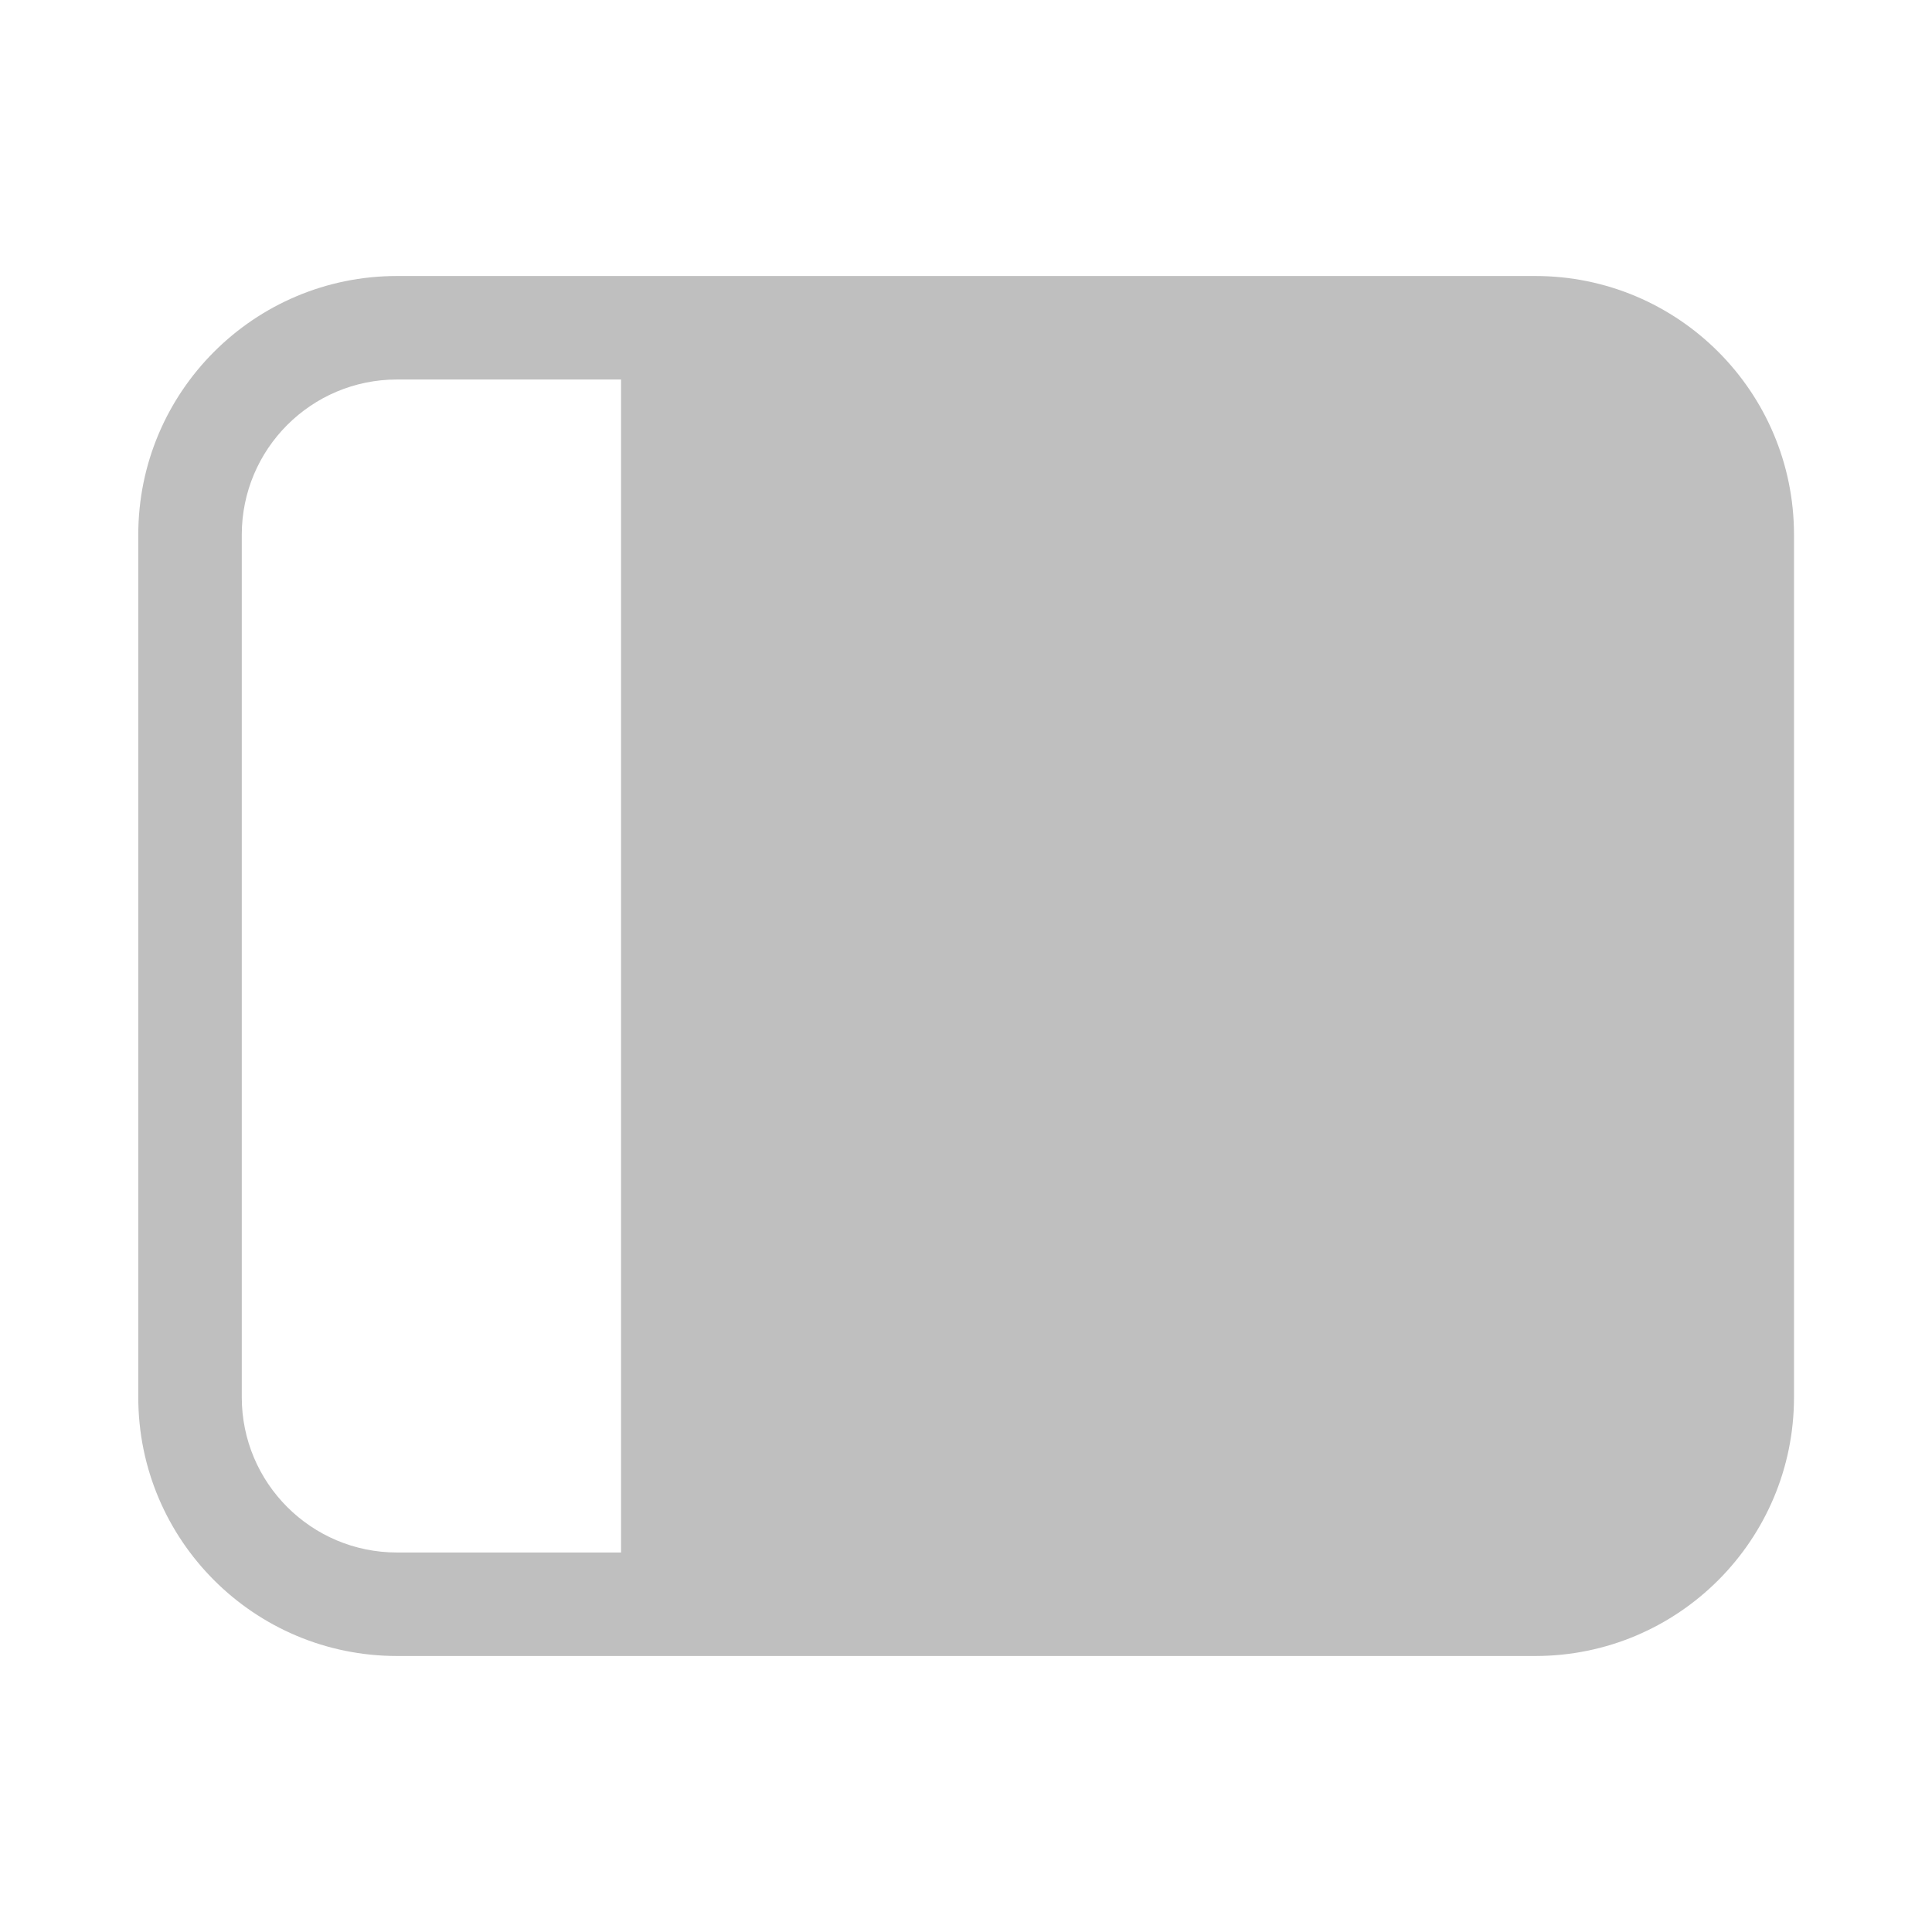 <svg width="512" height="512" viewBox="0 0 28 28" fill="none" xmlns="http://www.w3.org/2000/svg"><path d="M2.004 20.25C2.004 22.321 3.683 24 5.754 24L22.25 24C24.322 24 26 22.321 26 20.25L26 7.75C26 5.679 24.322 4 22.25 4L5.754 4C3.683 4 2.004 5.679 2.004 7.75L2.004 20.25ZM5.754 22.5C4.511 22.5 3.504 21.493 3.504 20.25L3.504 7.75C3.504 6.507 4.511 5.5 5.754 5.5L9.001 5.5L9.001 22.5H5.754Z" fill="#bfbfbf"/></svg>